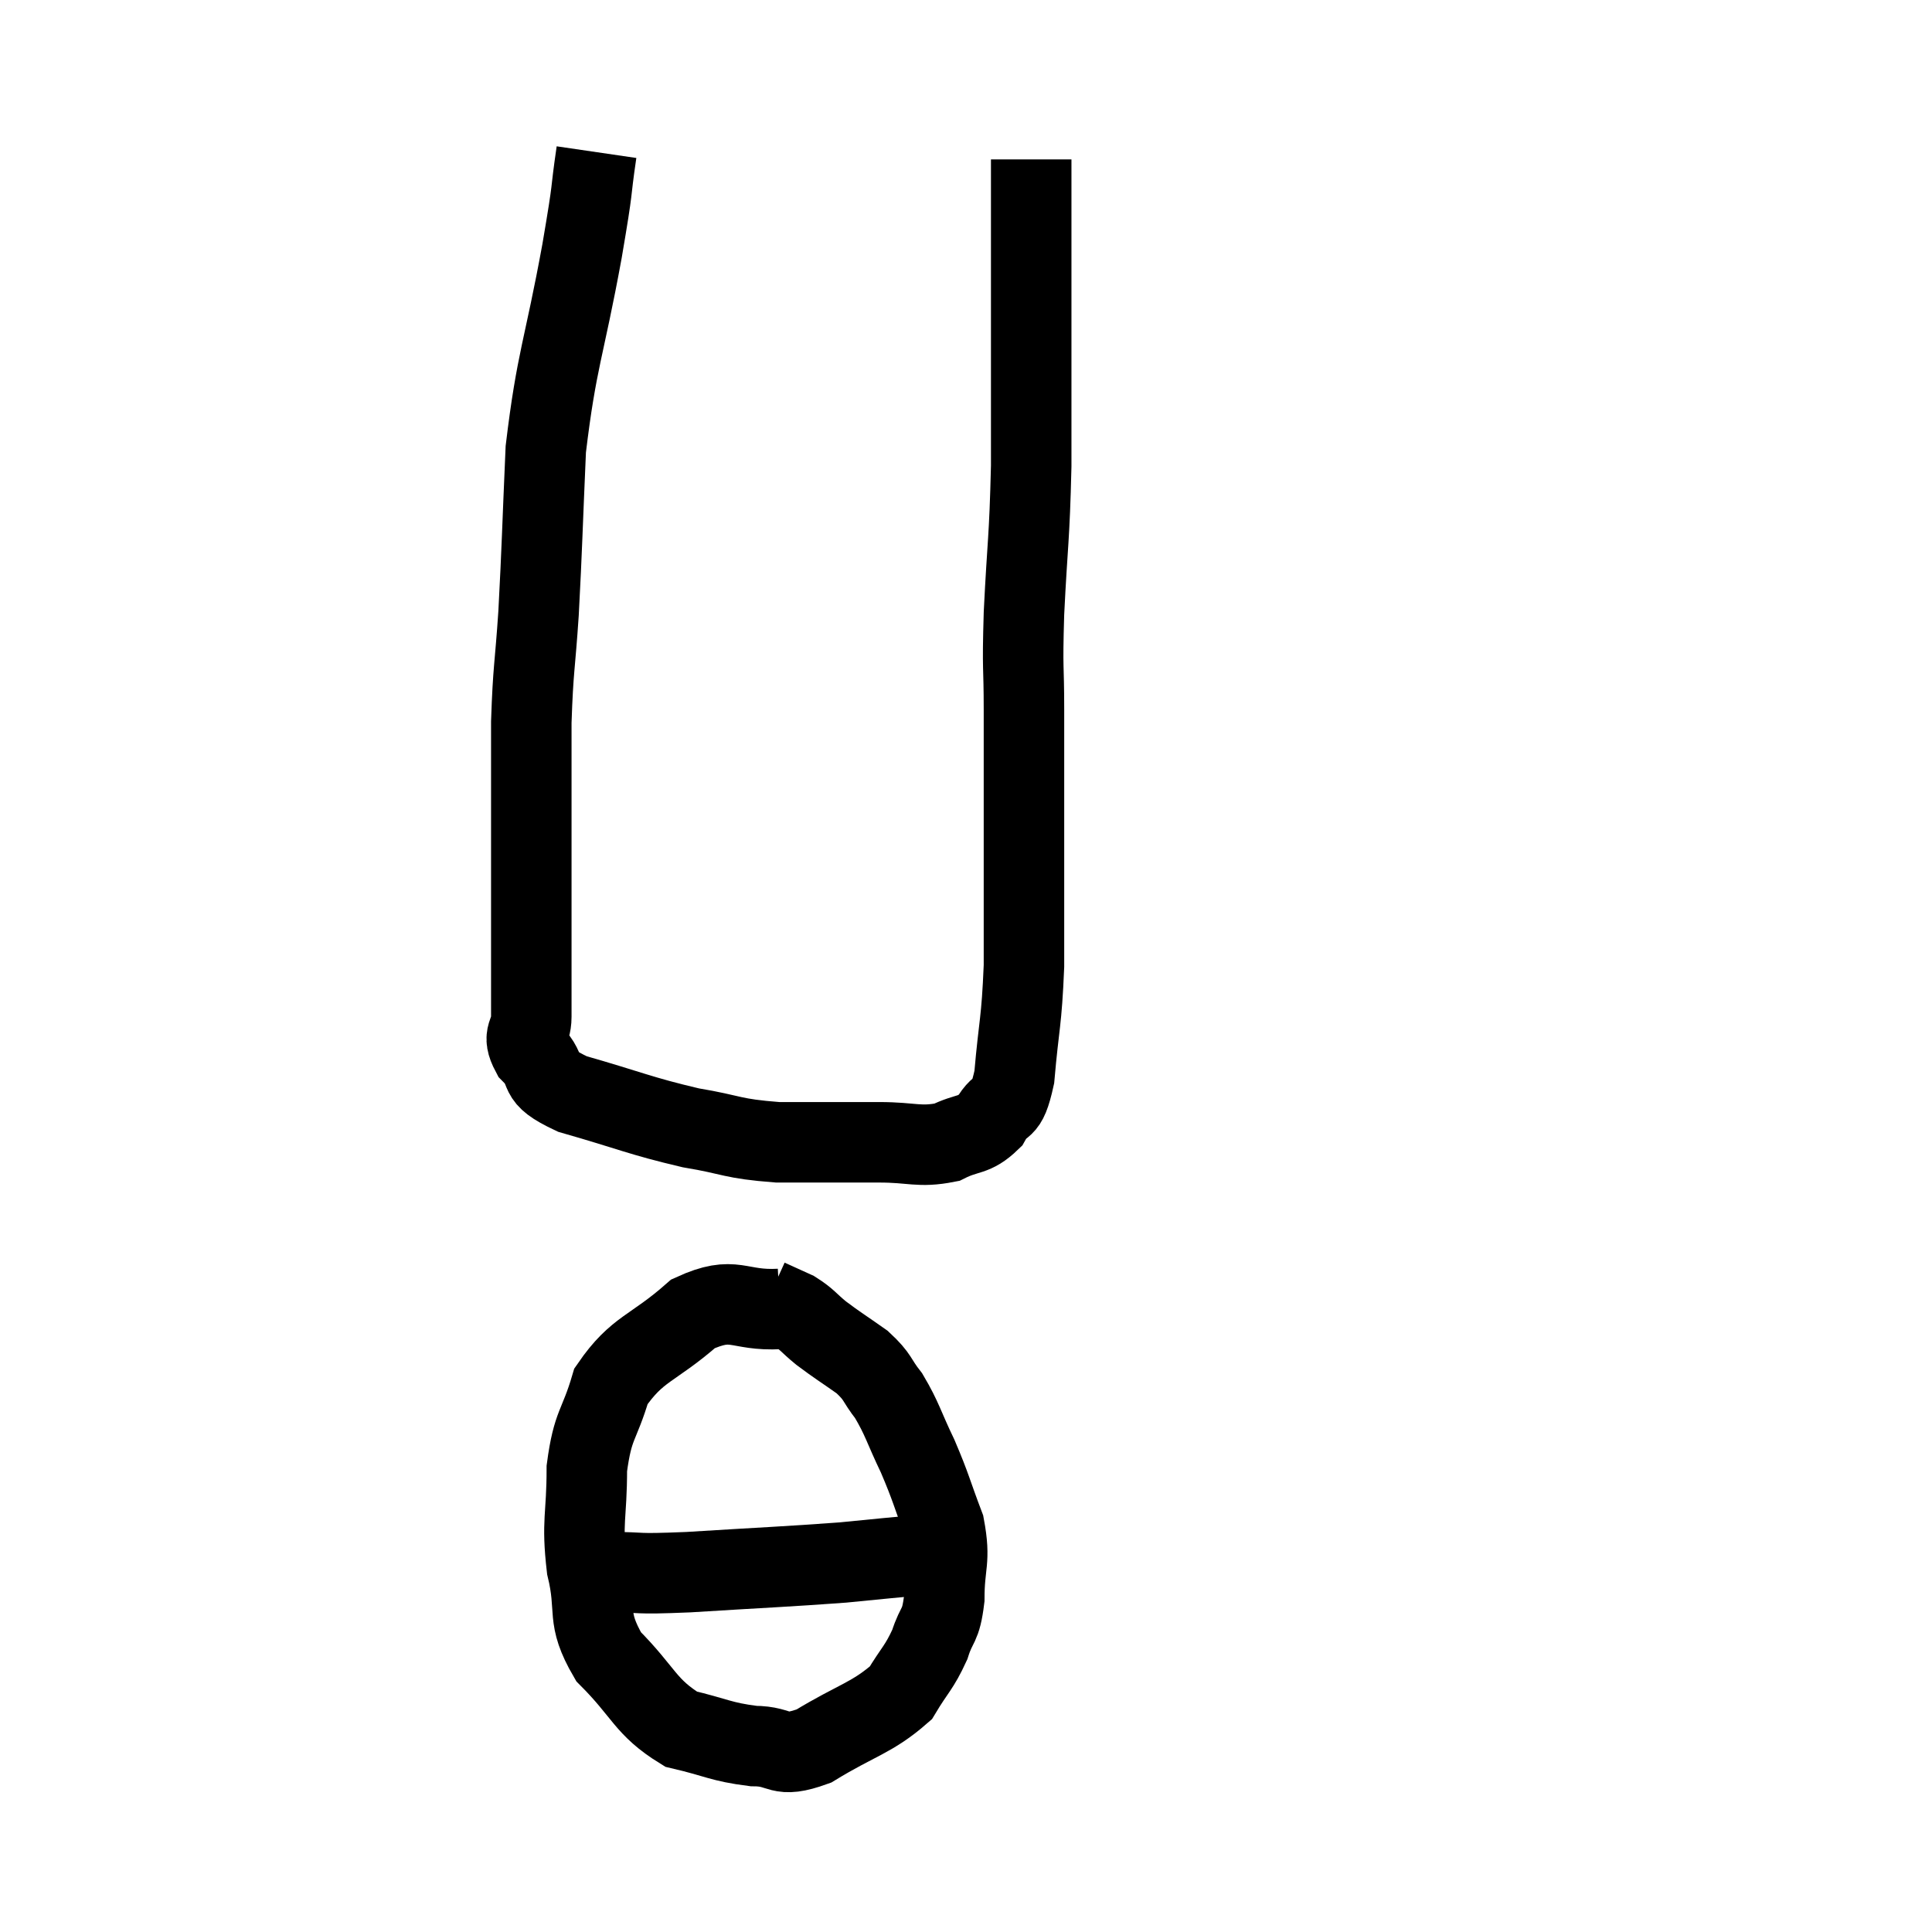 <svg width="48" height="48" viewBox="0 0 48 48" xmlns="http://www.w3.org/2000/svg"><path d="M 14.82 3.78 C 14.64 5.01, 14.775 4.395, 14.46 6.24 C 14.01 8.7, 13.83 8.91, 13.56 11.16 C 13.47 13.2, 13.47 13.545, 13.38 15.24 C 13.29 16.59, 13.245 16.59, 13.2 17.94 C 13.2 19.29, 13.2 19.41, 13.2 20.64 C 13.2 21.75, 13.2 21.705, 13.2 22.86 C 13.2 24.06, 13.2 24.435, 13.2 25.26 C 13.2 25.71, 12.945 25.68, 13.2 26.16 C 13.71 26.67, 13.23 26.715, 14.22 27.18 C 15.69 27.6, 15.885 27.72, 17.16 28.02 C 18.24 28.2, 18.15 28.29, 19.32 28.38 C 20.58 28.38, 20.79 28.38, 21.84 28.38 C 22.68 28.38, 22.83 28.515, 23.52 28.38 C 24.06 28.11, 24.18 28.245, 24.6 27.84 C 24.9 27.3, 24.99 27.72, 25.2 26.76 C 25.32 25.38, 25.38 25.44, 25.44 24 C 25.44 22.5, 25.44 22.59, 25.44 21 C 25.44 19.32, 25.44 19.08, 25.44 17.64 C 25.44 16.44, 25.395 16.755, 25.44 15.24 C 25.53 13.41, 25.575 13.455, 25.62 11.58 C 25.62 9.66, 25.62 9.165, 25.62 7.74 C 25.62 6.81, 25.62 6.825, 25.62 5.88 C 25.62 4.92, 25.62 4.44, 25.62 3.96 C 25.62 3.96, 25.62 3.96, 25.62 3.96 C 25.62 3.96, 25.62 3.96, 25.62 3.96 L 25.62 3.96" fill="none" stroke="black" stroke-width="2"></path><path d="M 19.38 32.52 C 18.3 32.58, 18.27 32.16, 17.22 32.64 C 16.2 33.54, 15.84 33.48, 15.18 34.44 C 14.88 35.46, 14.73 35.355, 14.58 36.48 C 14.58 37.71, 14.445 37.77, 14.58 38.94 C 14.85 40.05, 14.535 40.155, 15.12 41.16 C 16.02 42.06, 16.02 42.405, 16.92 42.96 C 17.82 43.17, 17.895 43.275, 18.72 43.38 C 19.47 43.38, 19.305 43.71, 20.22 43.38 C 21.3 42.72, 21.66 42.69, 22.38 42.06 C 22.74 41.46, 22.83 41.445, 23.1 40.86 C 23.28 40.29, 23.37 40.455, 23.46 39.72 C 23.46 38.82, 23.625 38.805, 23.46 37.92 C 23.13 37.05, 23.145 36.99, 22.8 36.18 C 22.44 35.43, 22.425 35.265, 22.08 34.68 C 21.75 34.26, 21.84 34.23, 21.42 33.84 C 20.91 33.48, 20.82 33.435, 20.4 33.12 C 20.07 32.85, 20.07 32.79, 19.74 32.58 C 19.41 32.43, 19.245 32.355, 19.08 32.28 C 19.08 32.28, 19.08 32.28, 19.08 32.28 L 19.08 32.28" fill="none" stroke="black" stroke-width="2"></path><path d="M 15.12 39.06 C 16.11 39.06, 15.645 39.12, 17.1 39.06 C 19.02 38.94, 19.515 38.925, 20.94 38.82 C 21.87 38.73, 22.29 38.685, 22.8 38.64 C 22.89 38.64, 22.905 38.64, 22.98 38.64 C 23.04 38.64, 23.07 38.64, 23.1 38.64 L 23.1 38.64" fill="none" stroke="black" stroke-width="2"></path></svg>